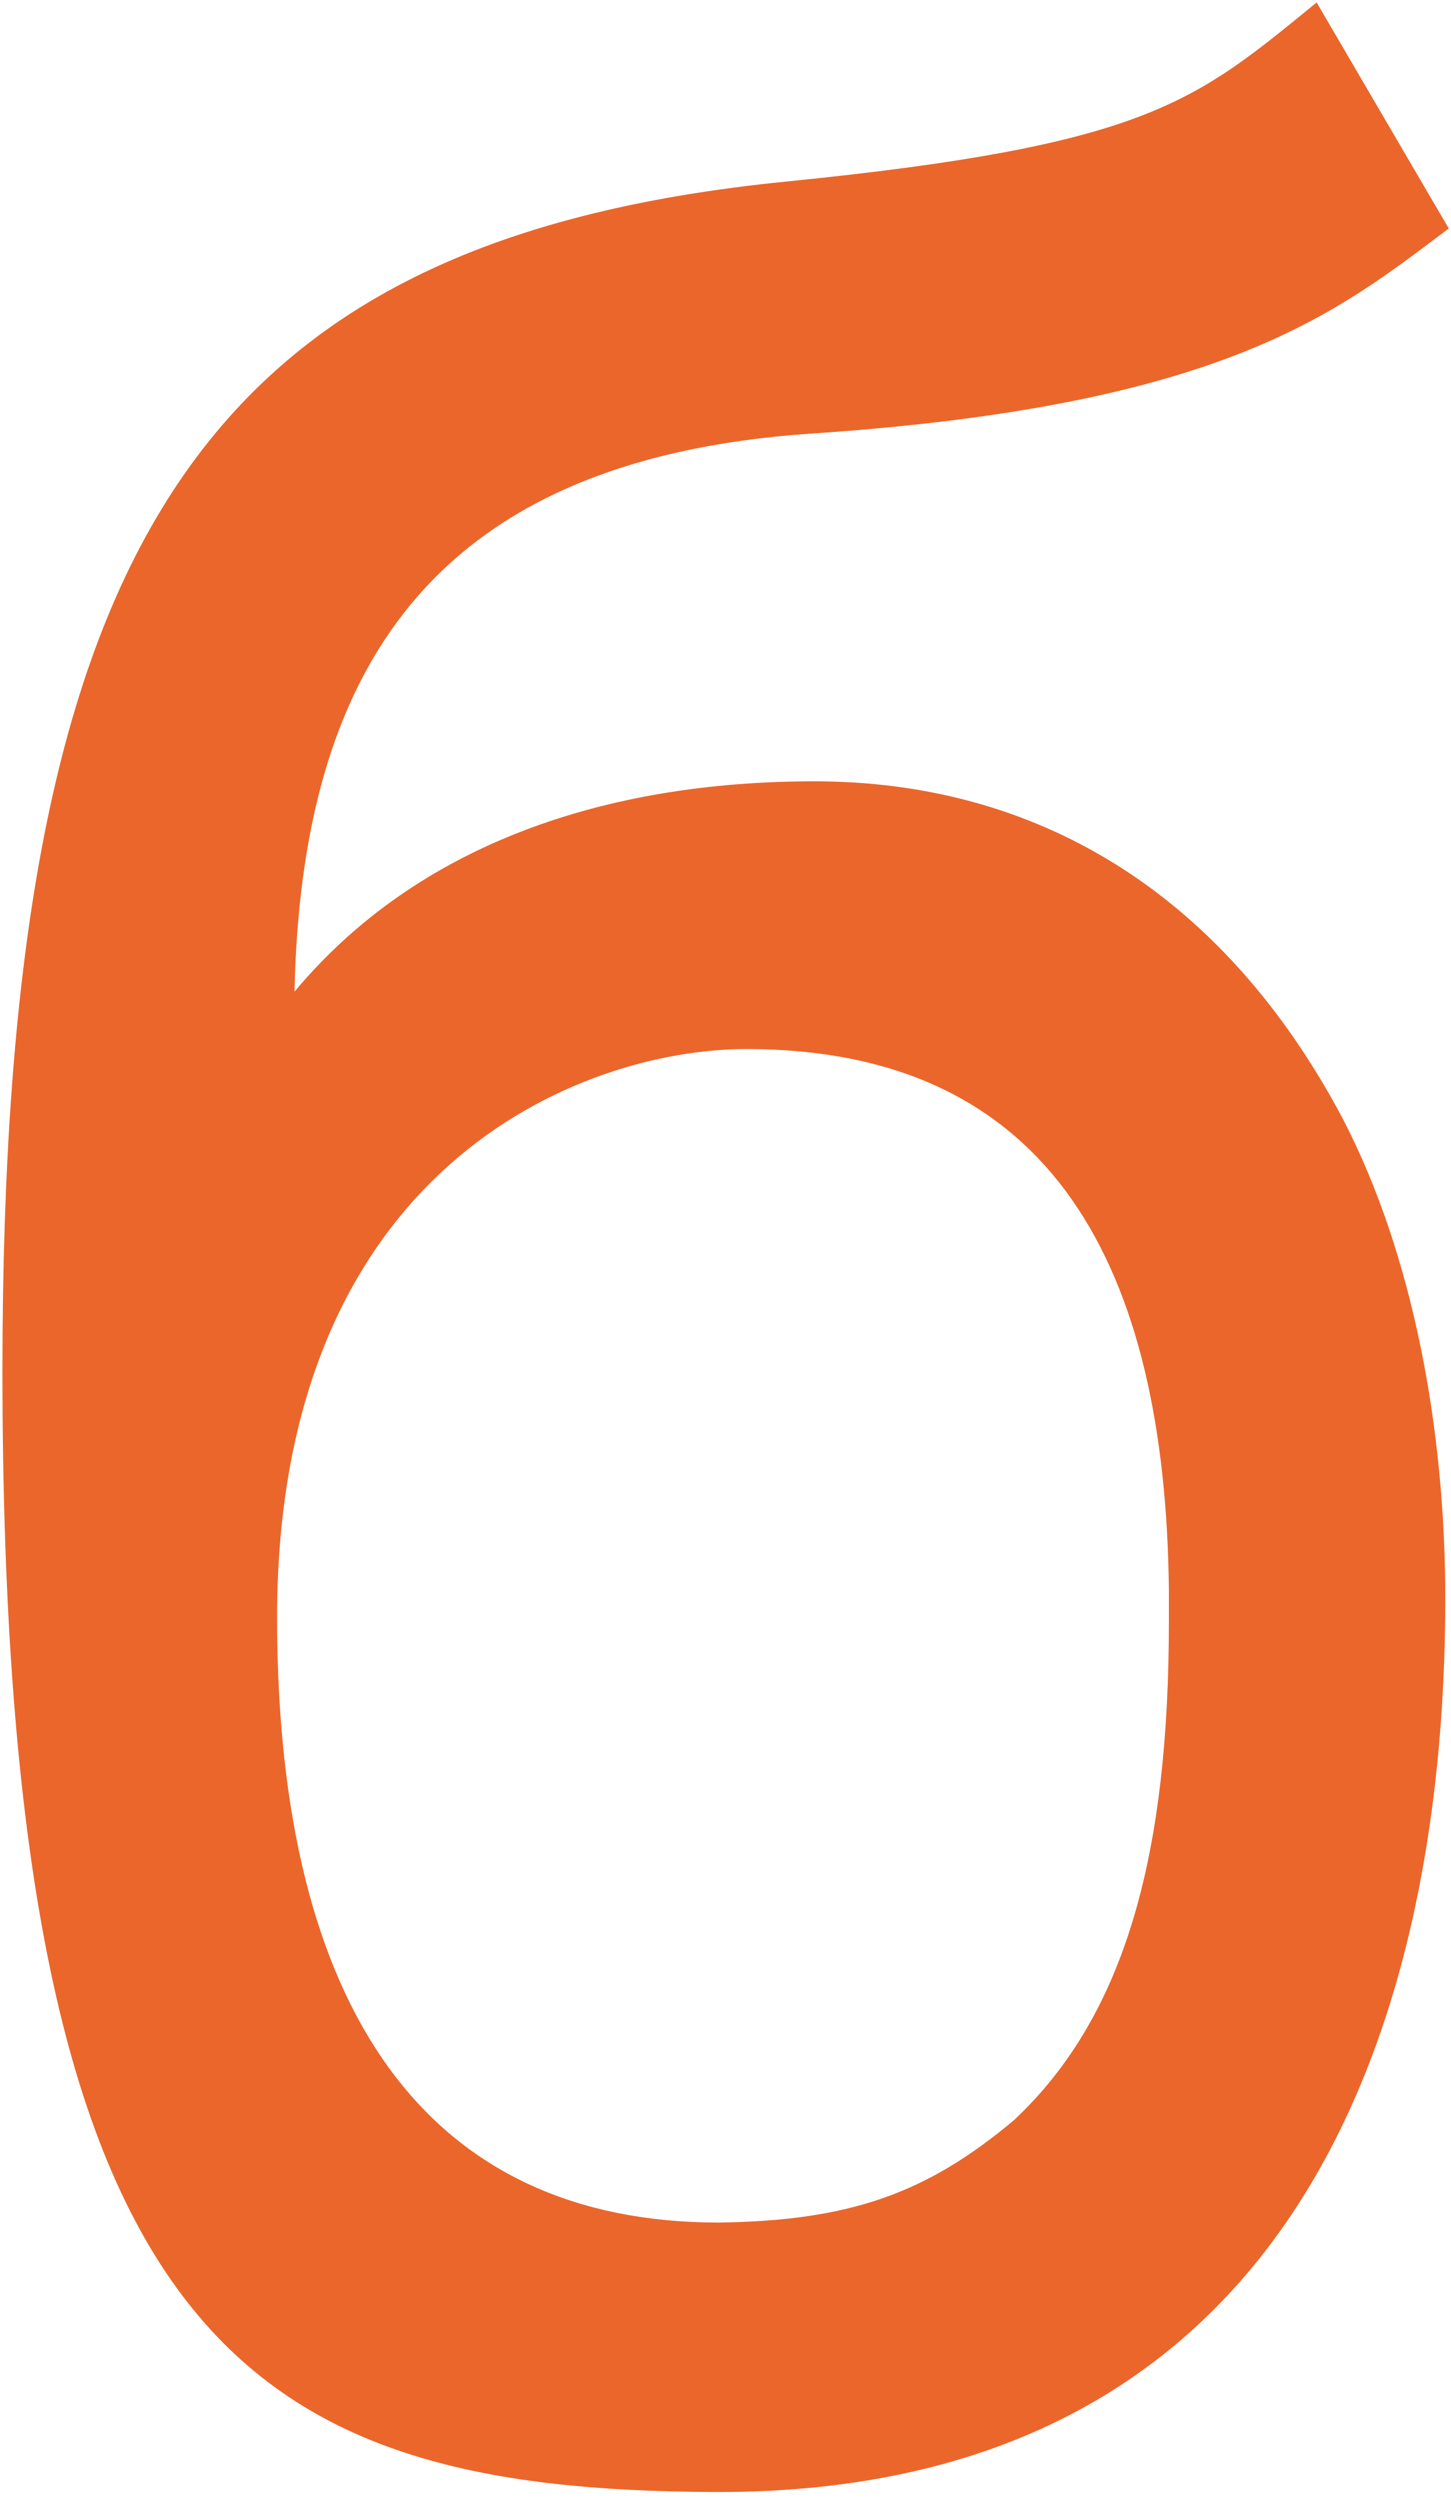 <svg width="101" height="174" viewBox="0 0 101 174" fill="none" xmlns="http://www.w3.org/2000/svg">
<path d="M70.594 147.553C78.459 140.172 81.363 128.797 81.363 112.825V110.647C81.121 88.382 73.377 73.015 51.959 73.015C40.464 73.015 19.288 81.243 19.288 112.583C19.288 140.051 29.816 154.692 50.023 154.692C59.219 154.571 64.543 152.635 70.594 147.553ZM20.498 69.022C29.09 58.737 42.158 54.381 56.678 54.381C71.925 54.381 84.993 61.883 93.463 77.855C98.424 87.414 100.602 99.636 100.602 111.252C100.602 142.592 88.986 173.447 50.023 173.447H49.781C16.868 173.326 0.17 162.92 0.17 95.401C0.17 38.408 13.601 16.749 54.742 12.635C80.032 10.094 83.178 7.069 91.648 0.171L100.844 15.902C93.1 21.71 85.356 28.244 56.436 30.18C29.816 31.995 20.982 46.879 20.498 69.022Z" fill="#EB662B"/>
</svg>
